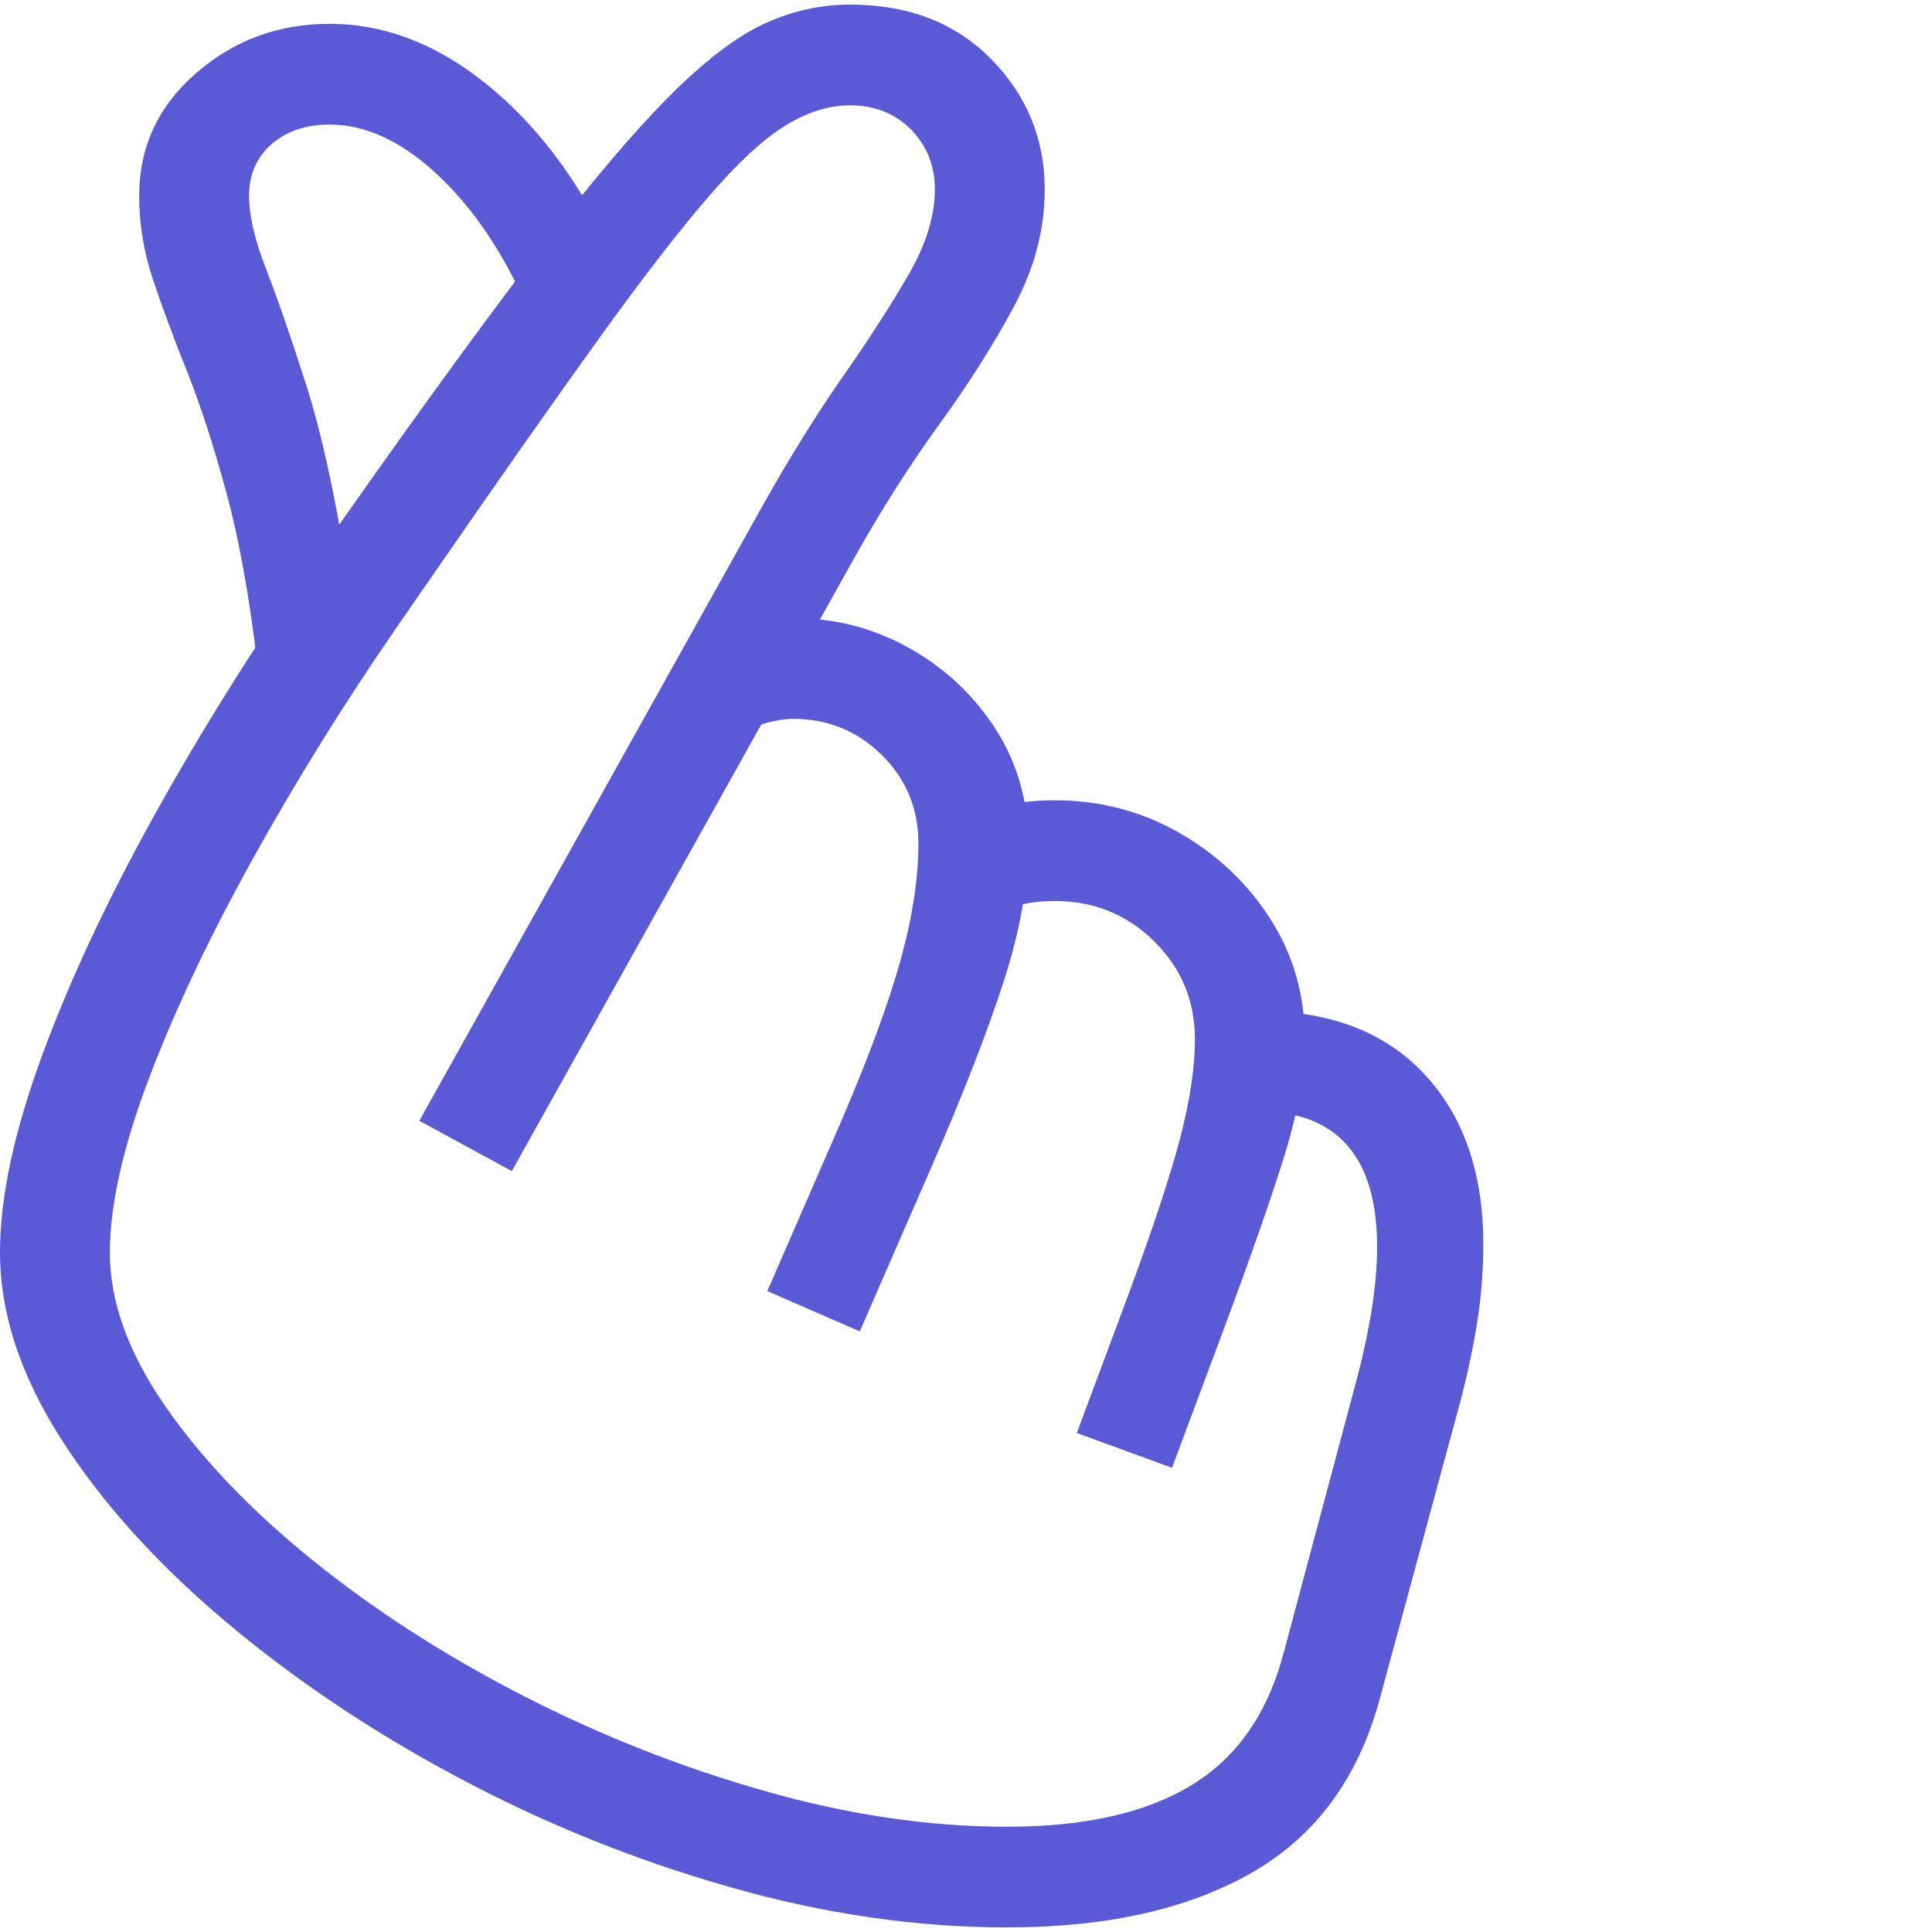 <svg version="1.1" xmlns="http://www.w3.org/2000/svg" style="fill:rgba(0,0,0,1.0)" width="256" height="256" viewBox="0 0 32.969 32.812"><path fill="rgb(90, 90, 215)" d="M17.188 32.812 C15.635 32.812 14.049 32.581 12.43 32.117 C10.81 31.654 9.26 31.026 7.781 30.234 C6.302 29.443 4.977 28.549 3.805 27.555 C2.633 26.56 1.706 25.523 1.023 24.445 C0.341 23.367 0 22.318 0 21.297 C0 20.359 0.237 19.245 0.711 17.953 C1.185 16.661 1.826 15.289 2.633 13.836 C3.44 12.383 4.339 10.948 5.328 9.531 L6.031 8.531 C7.302 6.729 8.37 5.266 9.234 4.141 C10.099 3.016 10.831 2.154 11.43 1.555 C12.029 0.956 12.565 0.547 13.039 0.328 C13.513 0.109 14 -0 14.5 -0 C15.5 -0 16.305 0.31 16.914 0.93 C17.523 1.549 17.828 2.292 17.828 3.156 C17.828 3.833 17.654 4.497 17.305 5.148 C16.956 5.799 16.534 6.466 16.039 7.148 C15.544 7.831 15.073 8.568 14.625 9.359 L8.734 19.906 L7.156 19.047 L13.016 8.547 C13.484 7.714 13.943 6.977 14.391 6.336 C14.839 5.695 15.211 5.117 15.508 4.602 C15.805 4.086 15.953 3.604 15.953 3.156 C15.953 2.75 15.818 2.409 15.547 2.133 C15.276 1.857 14.927 1.719 14.5 1.719 C14.146 1.719 13.781 1.833 13.406 2.062 C13.031 2.292 12.594 2.695 12.094 3.273 C11.594 3.852 10.974 4.654 10.234 5.68 C9.495 6.706 8.578 8.01 7.484 9.594 L6.781 10.609 C5.875 11.922 5.049 13.25 4.305 14.594 C3.56 15.938 2.969 17.19 2.531 18.352 C2.094 19.513 1.875 20.495 1.875 21.297 C1.875 22.13 2.187 23 2.812 23.906 C3.438 24.813 4.279 25.693 5.336 26.547 C6.393 27.401 7.586 28.169 8.914 28.852 C10.242 29.534 11.62 30.078 13.047 30.484 C14.474 30.891 15.854 31.094 17.188 31.094 C18.51 31.094 19.56 30.857 20.336 30.383 C21.112 29.909 21.635 29.156 21.906 28.125 L23.125 23.562 C23.375 22.635 23.5 21.849 23.5 21.203 C23.5 20.432 23.331 19.854 22.992 19.469 C22.654 19.083 22.161 18.891 21.516 18.891 L21.234 18.891 L21.141 17.172 L21.484 17.172 C22.693 17.172 23.633 17.531 24.305 18.25 C24.977 18.969 25.312 19.937 25.312 21.156 C25.312 21.615 25.276 22.068 25.203 22.516 C25.13 22.964 25.031 23.422 24.906 23.891 L23.547 28.906 C23.182 30.26 22.456 31.25 21.367 31.875 C20.279 32.5 18.885 32.812 17.188 32.812 Z M14.672 22.641 L13.094 21.953 L14.312 19.156 C14.802 18.021 15.151 17.081 15.359 16.336 C15.568 15.591 15.672 14.917 15.672 14.312 C15.672 13.719 15.464 13.216 15.047 12.805 C14.63 12.393 14.125 12.188 13.531 12.188 C13.354 12.188 13.13 12.234 12.859 12.328 L12.297 10.703 C12.526 10.62 12.74 10.56 12.938 10.523 C13.135 10.487 13.333 10.469 13.531 10.469 C14.25 10.469 14.914 10.641 15.523 10.984 C16.133 11.328 16.622 11.789 16.992 12.367 C17.362 12.945 17.547 13.594 17.547 14.312 C17.547 15.031 17.404 15.828 17.117 16.703 C16.831 17.578 16.422 18.625 15.891 19.844 Z M20 24.969 L18.375 24.375 L19.25 22.031 C19.677 20.875 19.974 19.977 20.141 19.336 C20.307 18.695 20.391 18.135 20.391 17.656 C20.391 17 20.159 16.443 19.695 15.984 C19.232 15.526 18.667 15.297 18 15.297 C17.594 15.297 17.229 15.38 16.906 15.547 L16.094 14.047 C16.667 13.734 17.302 13.578 18 13.578 C18.76 13.578 19.464 13.76 20.109 14.125 C20.755 14.49 21.276 14.979 21.672 15.594 C22.068 16.208 22.266 16.896 22.266 17.656 C22.266 18.24 22.148 18.906 21.914 19.656 C21.68 20.406 21.333 21.396 20.875 22.625 Z M4.391 11.25 C4.255 10.094 4.078 9.115 3.859 8.312 C3.641 7.51 3.417 6.823 3.188 6.25 C2.958 5.677 2.766 5.156 2.609 4.688 C2.453 4.219 2.375 3.745 2.375 3.266 C2.375 2.432 2.698 1.734 3.344 1.172 C3.99 0.609 4.75 0.328 5.625 0.328 C6.521 0.328 7.378 0.643 8.195 1.273 C9.013 1.904 9.703 2.76 10.266 3.844 L9 5.172 C8.583 4.224 8.07 3.466 7.461 2.898 C6.852 2.331 6.24 2.047 5.625 2.047 C5.219 2.047 4.888 2.159 4.633 2.383 C4.378 2.607 4.25 2.901 4.25 3.266 C4.25 3.599 4.346 4.013 4.539 4.508 C4.732 5.003 4.958 5.656 5.219 6.469 C5.479 7.281 5.714 8.344 5.922 9.656 Z M32.969 27.344" /></svg>